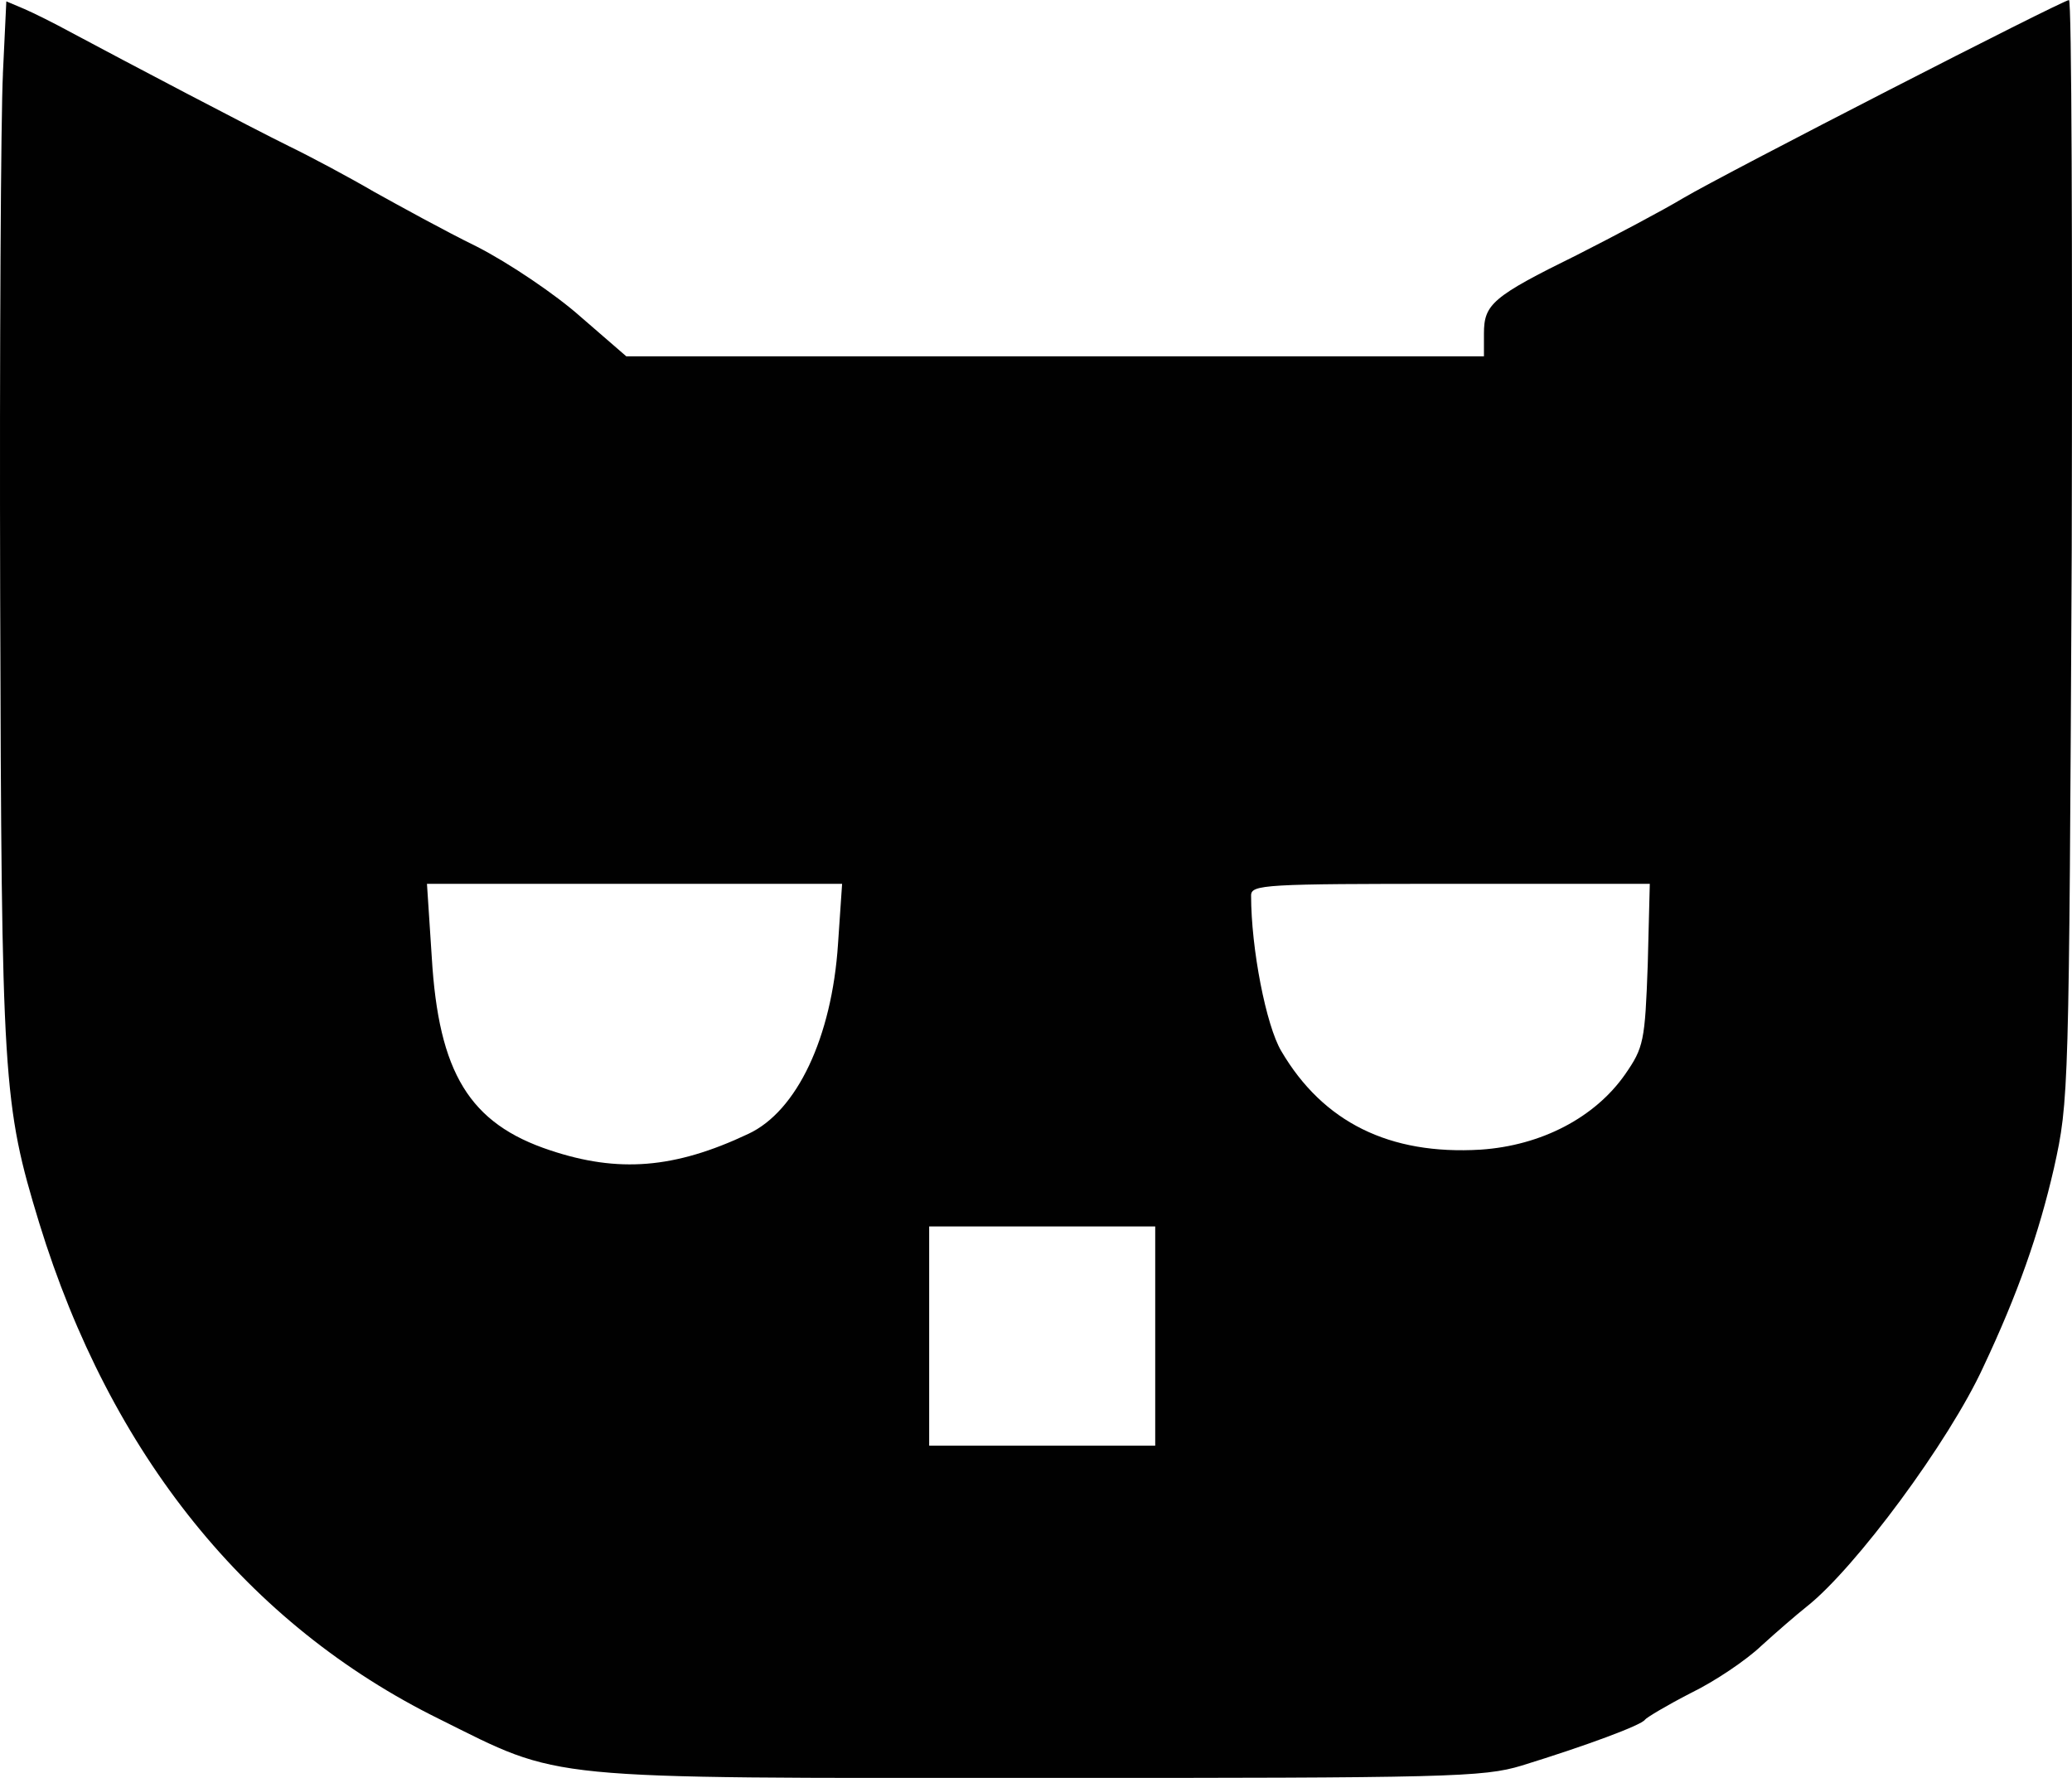 <?xml version="1.0" encoding="UTF-8"?>
<svg id="Layer_1" data-name="Layer 1" xmlns="http://www.w3.org/2000/svg" viewBox="0 0 475 407.53">
  <defs>
    <style>
      .cls-1 {
        fill: #010101;
      }
    </style>
  </defs>
  <path class="cls-1" d="m.67,16.96C.2,26.23-.12,80.09.04,136.63c.31,111.5.63,116.37,8.95,143.7,16.33,53.08,47.74,92.03,91.71,113.7,28.42,14.13,22.3,13.51,137.41,13.51,93.91,0,101.92-.16,110.72-2.83,14.76-4.55,27.48-9.27,28.27-10.52.31-.47,5.03-3.3,10.52-6.12,5.5-2.67,12.72-7.54,16.18-10.84,3.45-3.14,8.17-7.22,10.36-8.95,11.15-8.79,32.67-37.85,40.52-54.97,7.85-16.65,12.72-30.47,16.18-45.54,3.45-15.55,3.45-16.8,4.08-141.81.16-69.26,0-125.95-.63-125.95-1.41,0-78.84,39.73-88.42,45.39-4.71,2.83-15.7,8.64-24.34,13.03-19.47,9.58-21.36,11.31-21.36,18.06v5.18h-196.62l-10.52-9.11c-5.65-5.03-16.33-12.25-23.71-16.02-7.38-3.61-17.9-9.42-23.56-12.56-5.65-3.3-14.45-8.01-19.63-10.52C57.2,29.05,29.41,14.45,15.9,7.22c-3.45-1.88-8.17-4.24-10.36-5.18L1.45.31l-.79,16.65Zm191.44,199.45c-1.41,21.36-9.42,38.32-20.57,43.5-16.96,8.01-29.84,8.95-45.39,3.77-18.53-6.12-25.6-17.75-27.17-44.29l-1.1-16.8h95.17l-.94,13.82Zm185.63,4.71c-.63,17.59-.94,19-5.18,25.13-6.91,9.89-19.16,16.33-33.14,17.27-20.89,1.26-36.12-6.28-45.7-22.61-3.45-5.81-6.91-23.4-6.91-35.65,0-2.51,3.14-2.67,45.7-2.67h45.7l-.47,18.53Zm-112.91,85.12v25.13h-51.82v-50.25h51.82v25.13Z"/>
</svg>